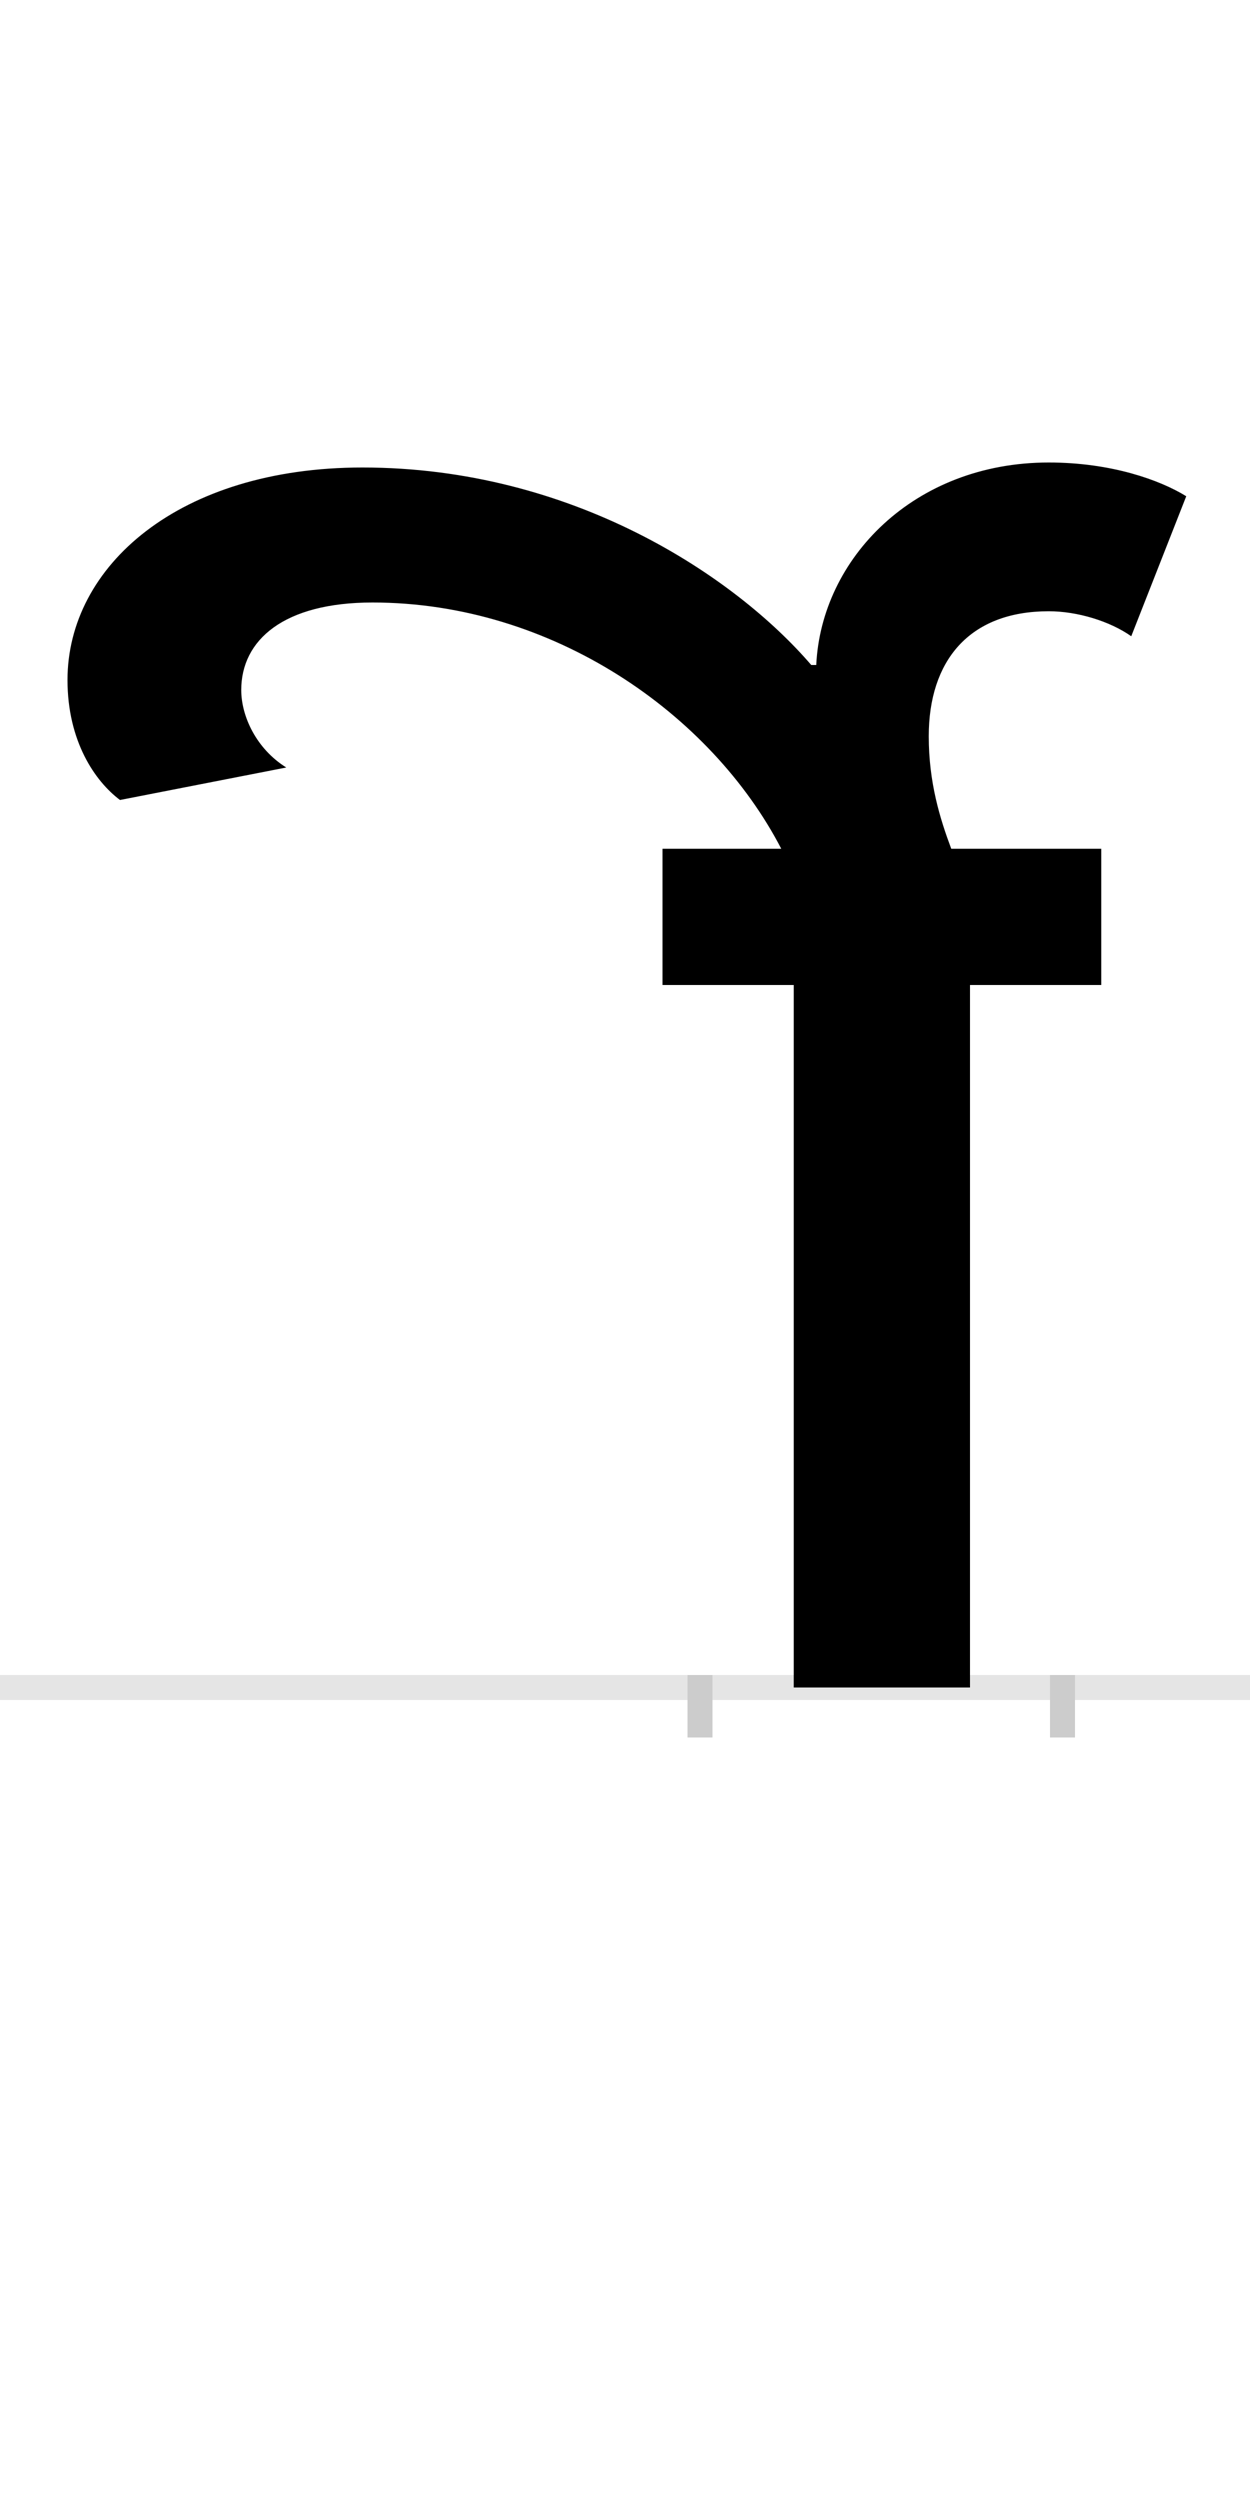 <?xml version="1.0" encoding="UTF-8"?>
<svg height="200.0" version="1.1" width="100.0" xmlns="http://www.w3.org/2000/svg" xmlns:xlink="http://www.w3.org/1999/xlink">
 <rect width="100%" height="100%" fill="#808080" stroke="none"/>
 <path d="M0,0 l100,0 l0,200 l-100,0 Z M0,0" fill="rgb(255,255,255)" transform="matrix(1,0,0,-1,0.0,200.0)"/>
 <path d="M0,0 l100,0" fill="none" stroke="rgb(229,229,229)" stroke-width="2" transform="matrix(1,0,0,-1,0.0,135.0)"/>
 <path d="M0,1 l0,-5" fill="none" stroke="rgb(204,204,204)" stroke-width="2" transform="matrix(1,0,0,-1,56.0,135.0)"/>
 <path d="M0,1 l0,-5" fill="none" stroke="rgb(204,204,204)" stroke-width="2" transform="matrix(1,0,0,-1,85.0,135.0)"/>
 <path d="M-30,562 l105,0 l0,-562 l141,0 l0,562 l105,0 l0,109 l-120,0 c-9,24,-18,53,-18,90 c0,60,32,100,96,100 c23,0,49,-8,66,-20 l44,112 c-21,13,-60,27,-110,27 c-108,0,-182,-77,-186,-162 l-4,0 c-61,71,-191,158,-359,158 c-147,0,-236,-79,-236,-170 c0,-49,22,-81,42,-96 l133,26 c-24,15,-36,41,-36,62 c0,40,34,70,105,70 c144,0,271,-89,327,-197 l-95,0 Z M-30,562" fill="rgb(0,0,0)" transform="matrix(0.1,0.0,0.0,-0.1,56.0,135.0)"/>
</svg>